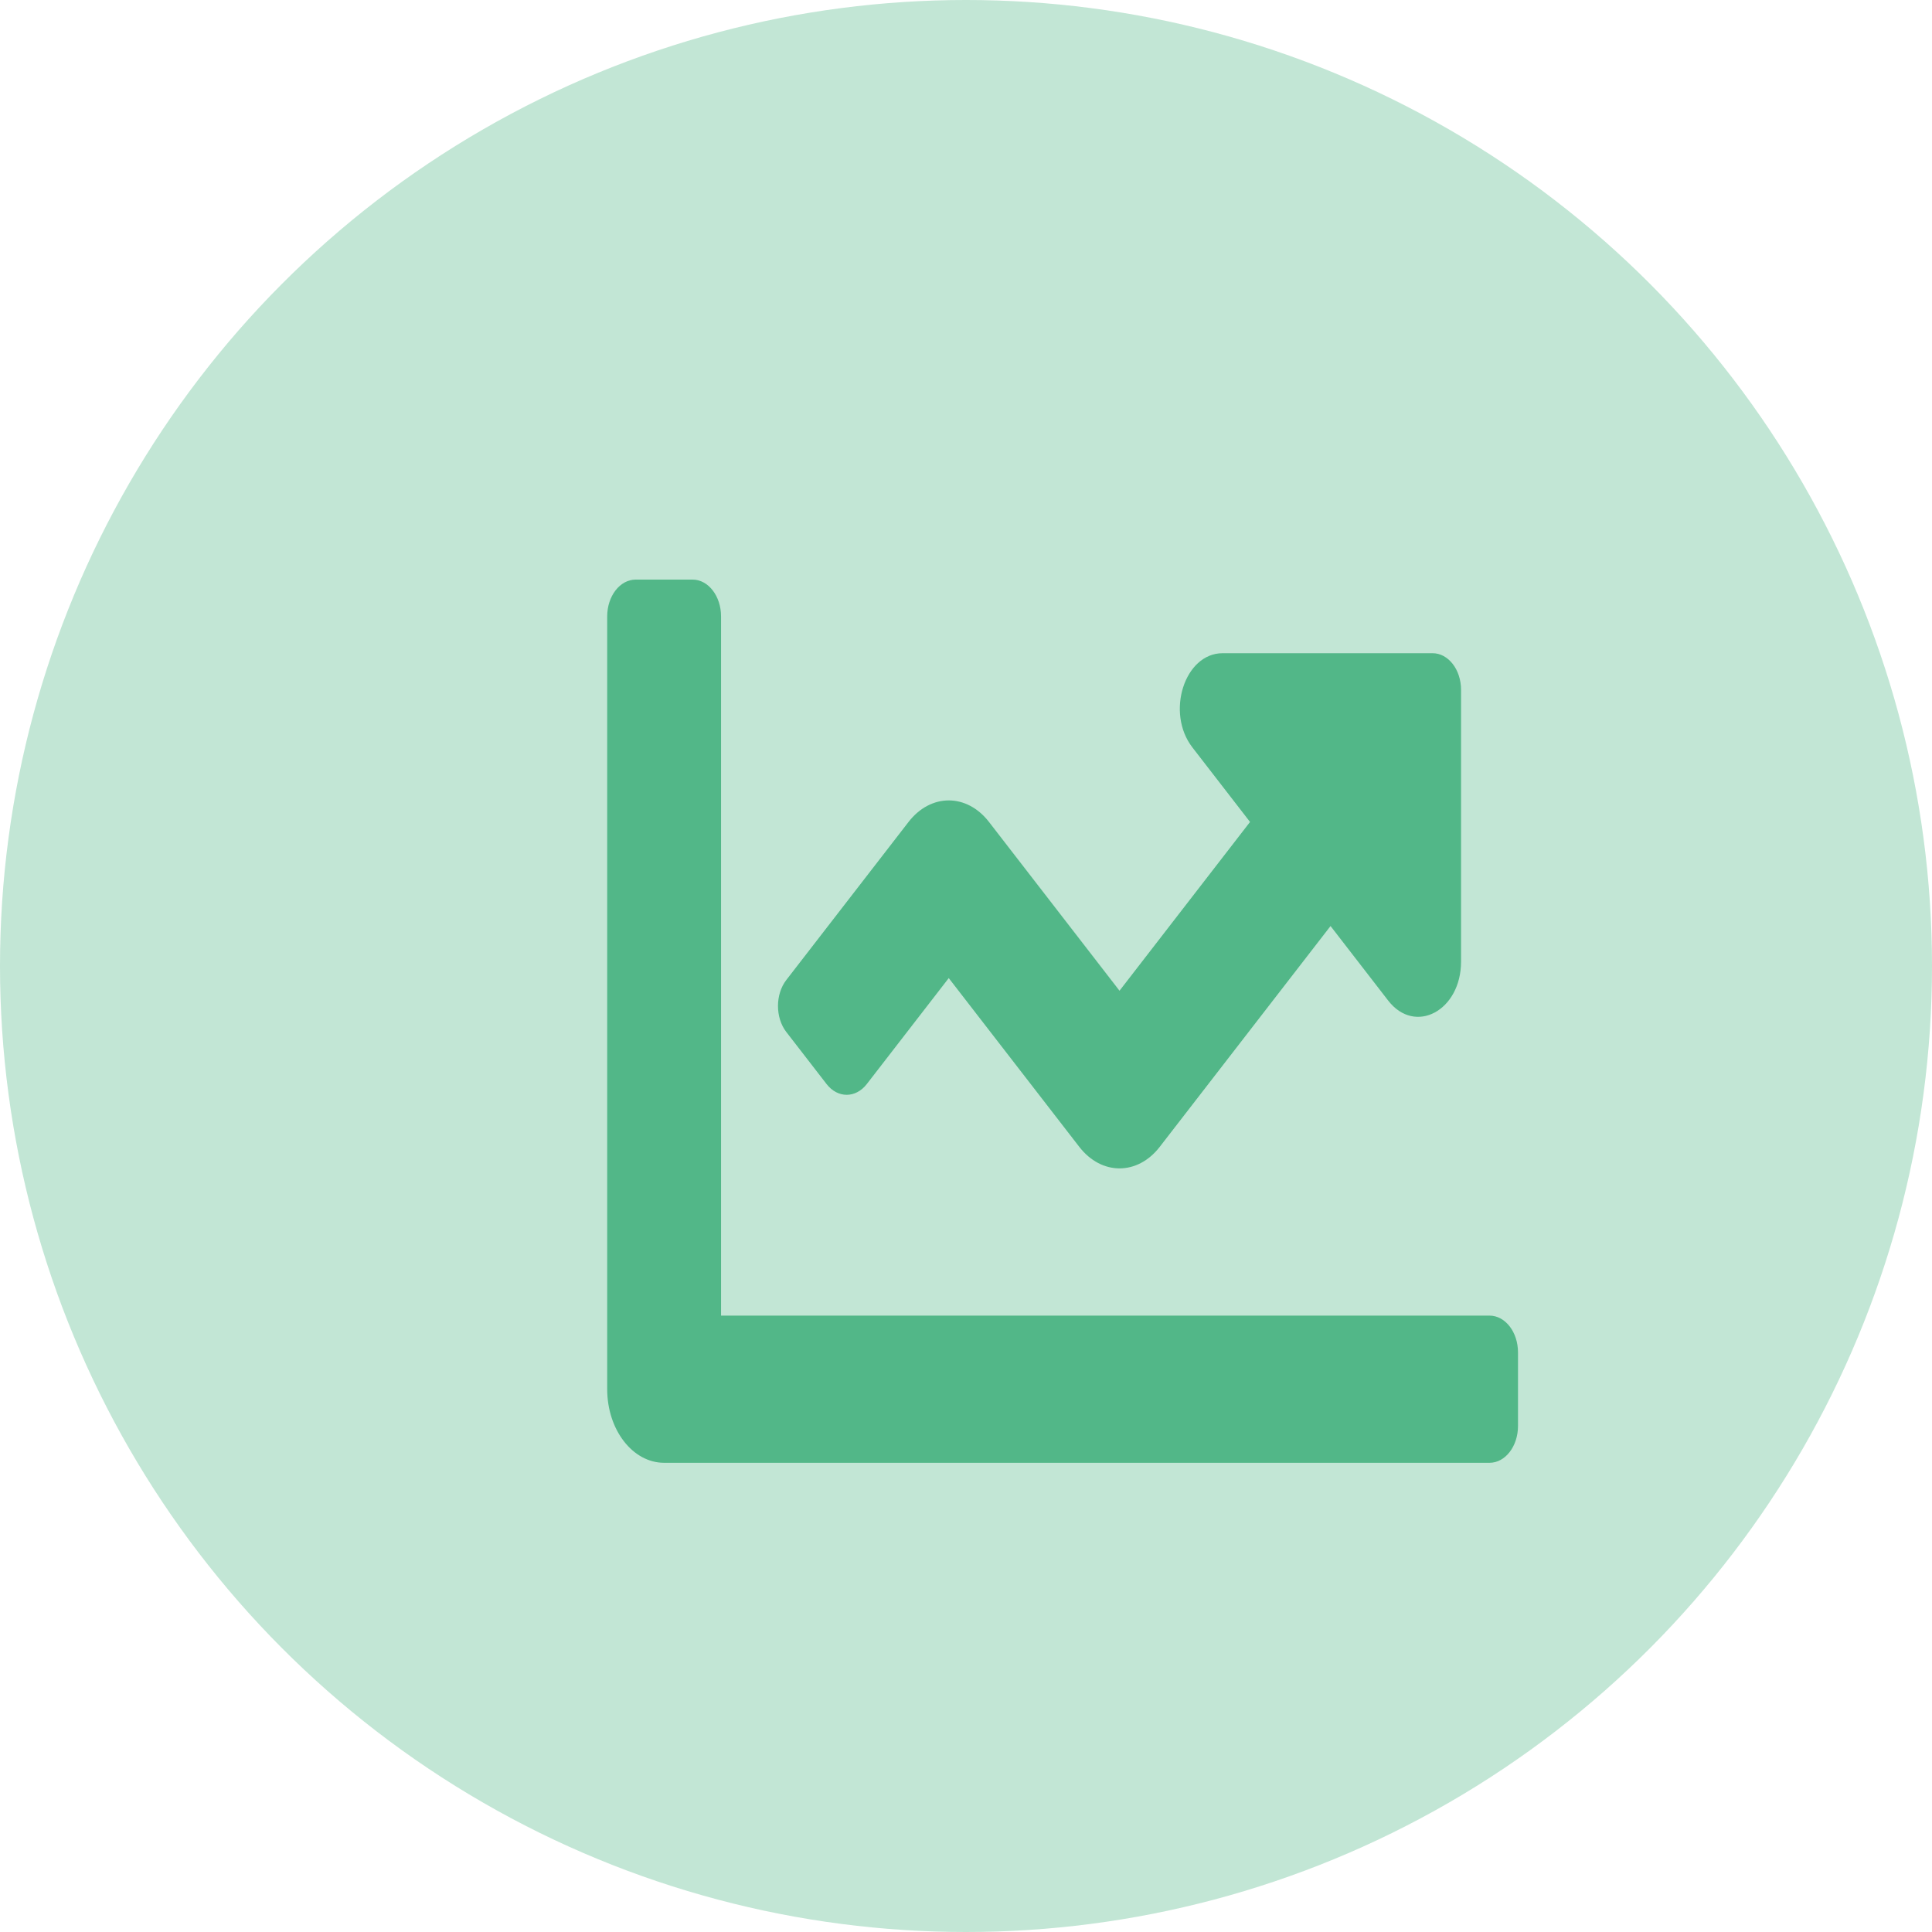 <svg width="70" height="70" viewBox="0 0 70 70" fill="none" xmlns="http://www.w3.org/2000/svg">
<circle cx="35" cy="35" r="35" fill="#52B788" fill-opacity="0.35"/>
<path d="M53.969 47.667H26.125V22.333C26.125 21.597 25.663 21 25.094 21H23.031C22.462 21 22 21.597 22 22.333V50.333C22 51.806 22.924 53 24.062 53H53.969C54.538 53 55 52.403 55 51.667V49C55 48.263 54.538 47.667 53.969 47.667ZM51.906 23.667H44.297C42.919 23.667 42.229 25.821 43.203 27.081L45.291 29.781L40.562 35.896L35.834 29.782C35.028 28.74 33.722 28.74 32.917 29.782L28.49 35.506C28.087 36.027 28.087 36.871 28.49 37.392L29.948 39.277C30.351 39.797 31.003 39.797 31.406 39.277L34.375 35.438L39.104 41.552C39.91 42.593 41.215 42.593 42.02 41.552L48.208 33.552L50.296 36.252C51.271 37.512 52.937 36.619 52.937 34.837V25C52.938 24.263 52.476 23.667 51.906 23.667Z" fill="#52B788"/>
</svg>
